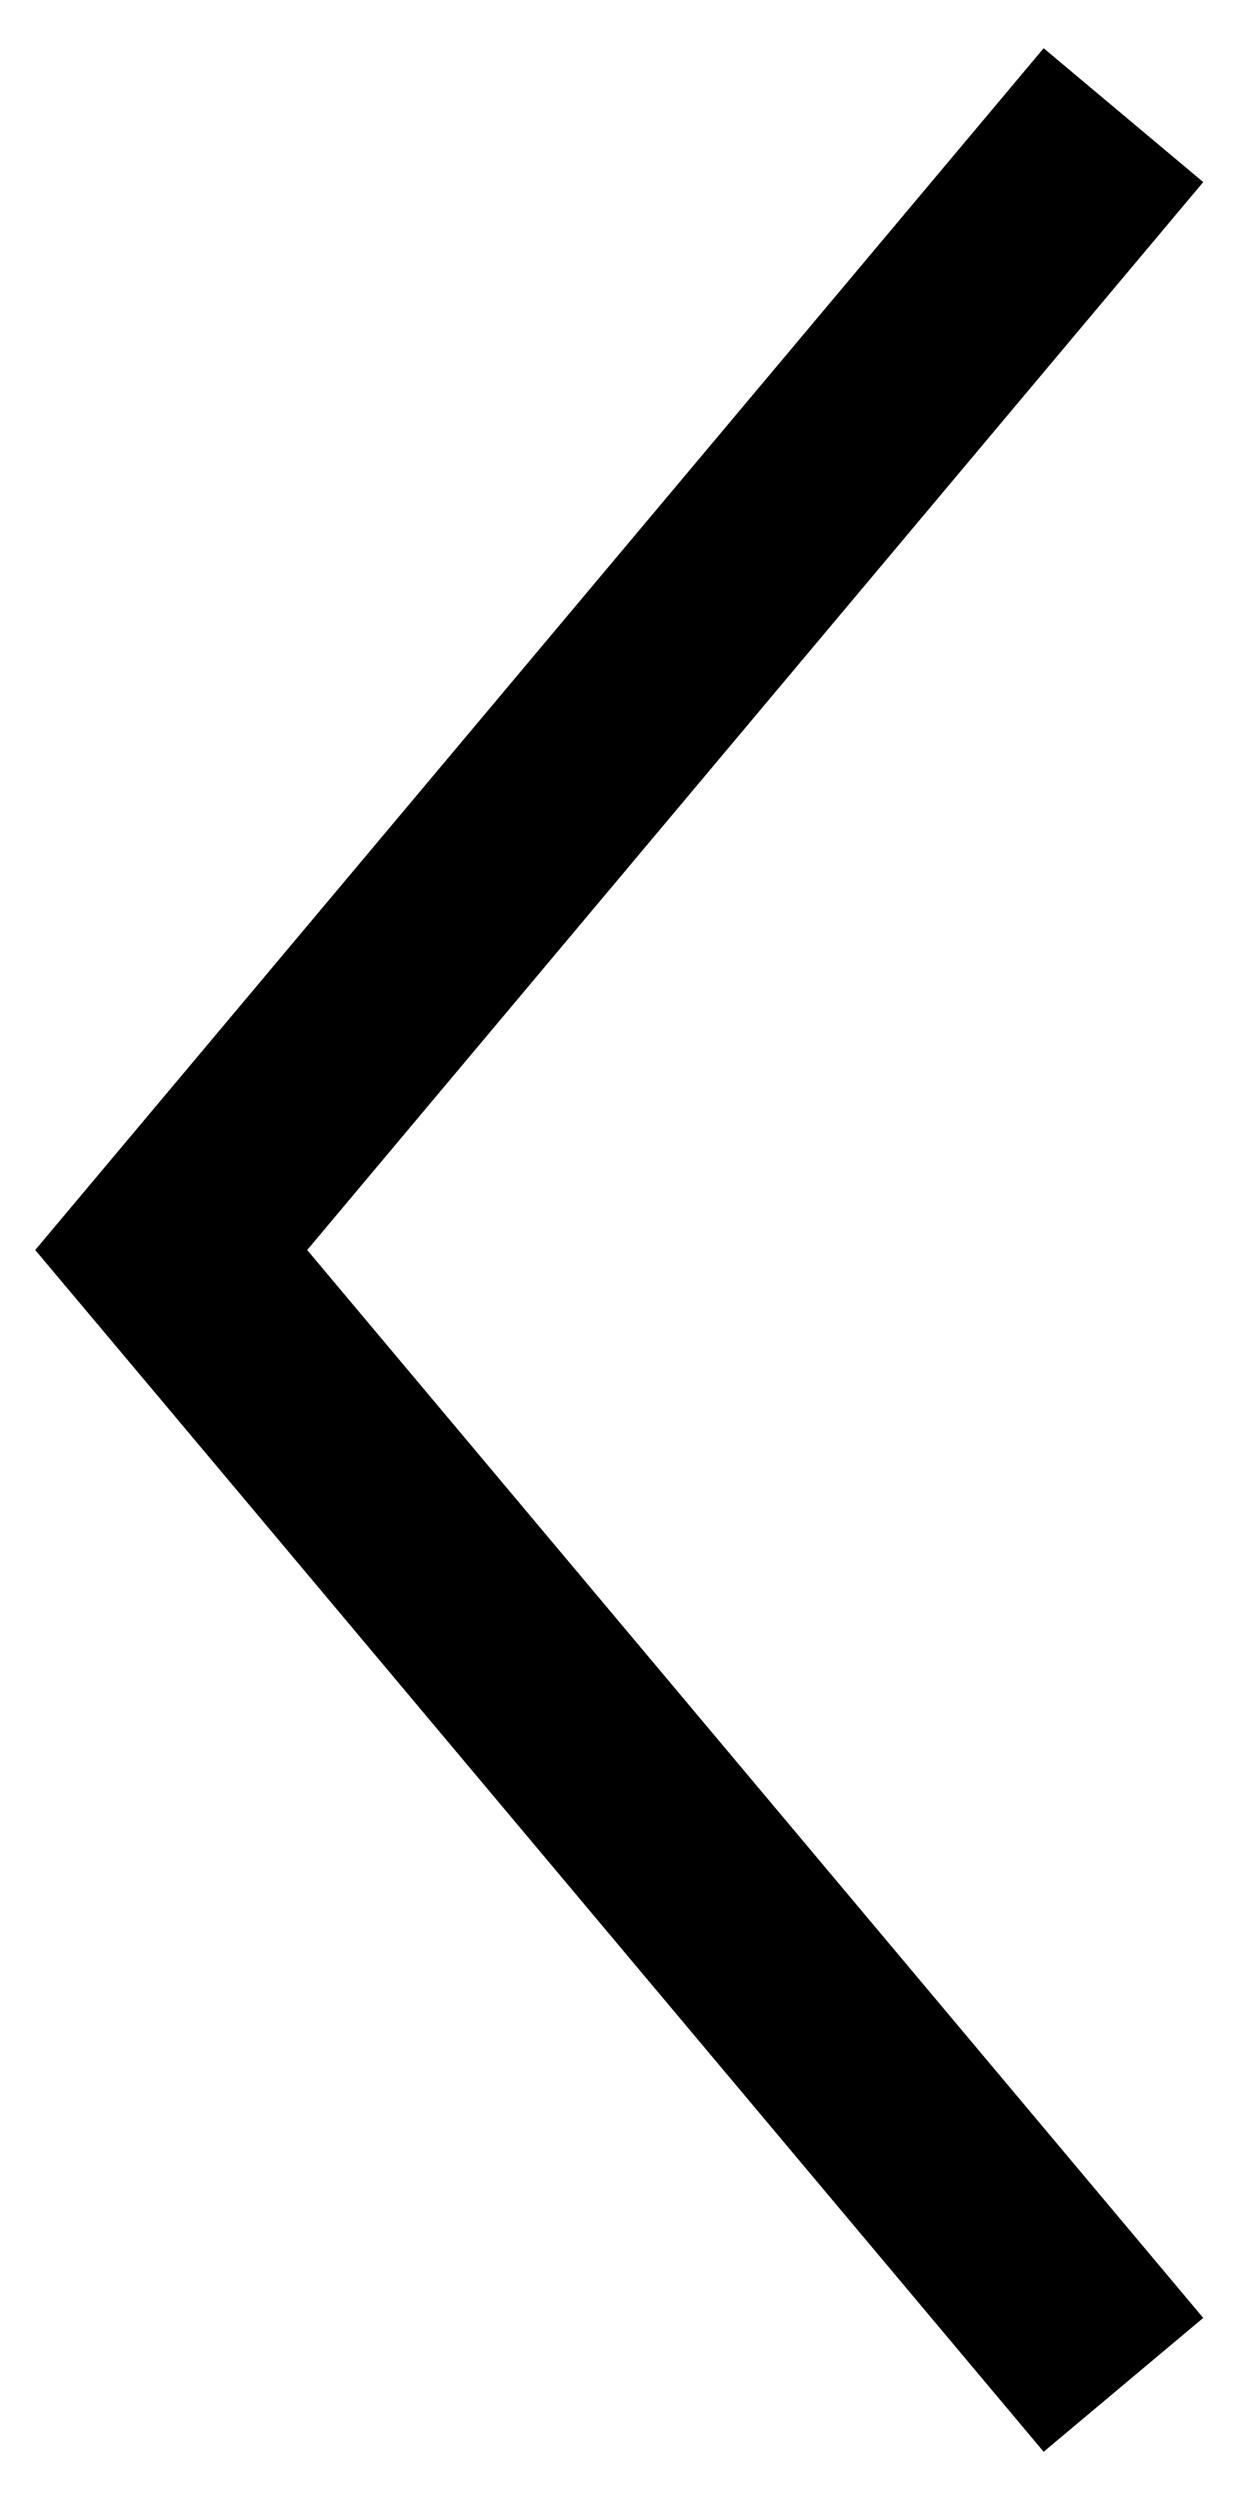 <?xml version="1.0" encoding="UTF-8"?>
<svg width="12px" height="24px" viewBox="0 0 12 24" version="1.1" xmlns="http://www.w3.org/2000/svg" xmlns:xlink="http://www.w3.org/1999/xlink">
    <!-- Generator: Sketch 62 (91390) - https://sketch.com -->
    <title>UINavigationBarBack</title>
    <desc>Created with Sketch.</desc>
    <g id="Page-1" stroke="none" stroke-width="1" fill="none" fill-rule="evenodd">
        <g id="Bar" transform="translate(-7, -10)" fill="#000000">
            <polygon id="Path" points="17.019 10.463 18.551 11.748 9.949 22 18.551 32.252 17.019 33.537 8.644 23.555 7.338 22 8.644 20.444"></polygon>
        </g>
    </g>
</svg>
